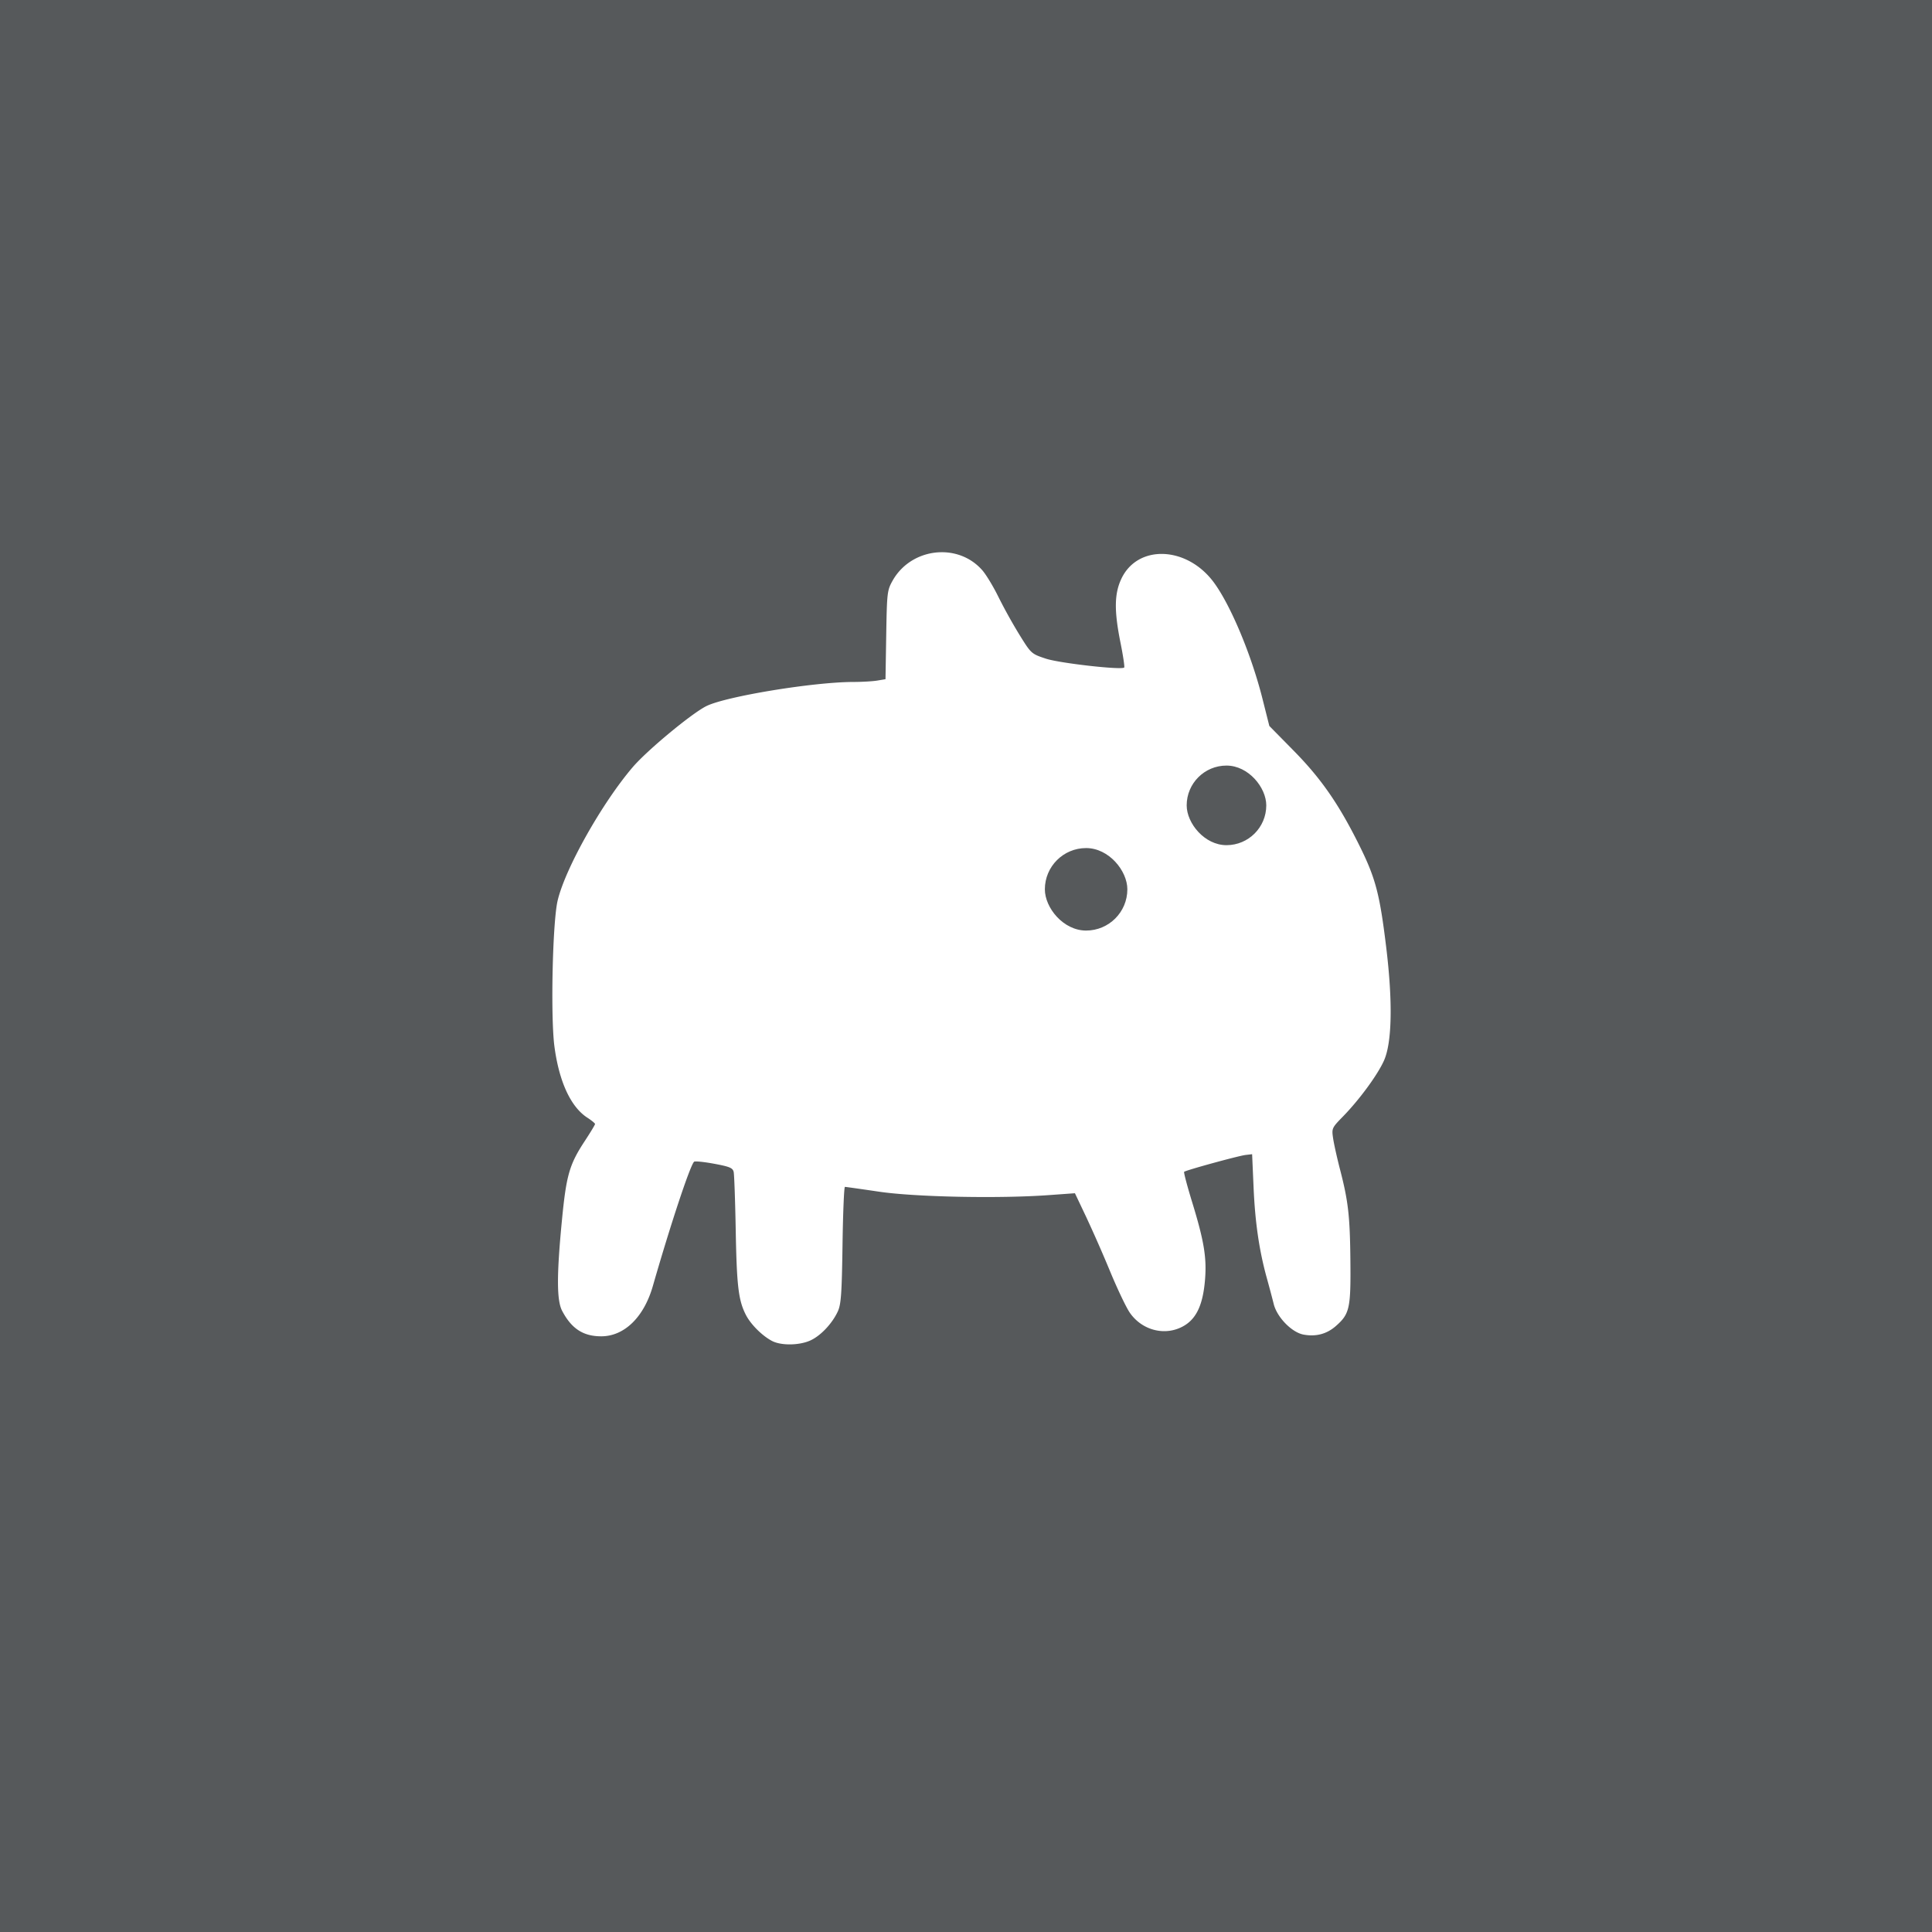 <svg xmlns="http://www.w3.org/2000/svg" viewBox="0 0 192 192">
  <rect width="100%" height="100%"
    style="fill:#56595b;stroke:none;opacity:1;stroke-linecap:round;stroke-linejoin:round;isolation:isolate" />
  <path
    d="M93.574 54.879c-1.915.009-3.835.986-4.869 2.828-.536.954-.563 1.187-.633 5.395L88 67.498l-.822.137c-.453.075-1.53.137-2.393.138-3.95.007-12.604 1.427-14.572 2.391-1.447.708-5.898 4.396-7.336 6.078-3.055 3.574-6.712 10.074-7.461 13.262-.505 2.149-.71 11.548-.316 14.506.465 3.495 1.623 5.998 3.267 7.062.42.272.766.557.768.631.001.074-.452.826-1.008 1.672-1.552 2.362-1.851 3.408-2.293 8-.519 5.388-.51 7.868.031 8.896.932 1.772 2.094 2.53 3.883 2.53 2.293 0 4.241-1.896 5.13-4.992 1.763-6.134 3.674-11.896 4.095-12.354.073-.08.966.007 1.984.195 1.56.288 1.866.417 1.955.819.058.262.151 2.895.205 5.851.1 5.501.272 6.925 1.014 8.364.486.942 1.613 2.064 2.59 2.578.904.475 2.71.452 3.81-.047 1.029-.467 2.176-1.684 2.733-2.895.32-.698.395-1.759.465-6.6.045-3.172.153-5.769.24-5.769.086 0 1.615.216 3.398.479 3.599.53 11.899.698 16.838.341l2.62-.189 1.099 2.316a141.123 141.123 0 0 1 2.398 5.454c.713 1.724 1.589 3.565 1.948 4.09 1.121 1.64 3.195 2.285 4.947 1.538 1.558-.663 2.31-2.08 2.535-4.783.183-2.196-.093-3.87-1.273-7.715-.495-1.61-.854-2.972-.8-3.027.157-.156 5.386-1.59 6.108-1.676l.647-.076.148 3.361c.154 3.468.562 6.237 1.316 8.96.24.862.547 2.02.684 2.572.326 1.312 1.79 2.814 2.955 3.033 1.236.232 2.311-.051 3.223-.852 1.36-1.194 1.486-1.755 1.441-6.433-.042-4.483-.208-5.948-1.027-9.112-.293-1.13-.603-2.52-.688-3.088-.152-1.014-.133-1.05.987-2.199 1.636-1.677 3.442-4.143 4.068-5.552.798-1.795.876-5.833.219-11.252-.644-5.31-1.058-6.88-2.67-10.125-2.04-4.106-3.787-6.628-6.522-9.409l-2.423-2.463-.684-2.712c-1.092-4.338-3.14-9.243-4.816-11.53-2.67-3.643-7.599-3.835-9.217-.36-.69 1.483-.71 3.17-.073 6.337.26 1.294.425 2.4.366 2.459-.266.265-6.421-.431-7.782-.881-1.444-.478-1.463-.494-2.634-2.385a52.405 52.405 0 0 1-2.088-3.761c-.5-1.022-1.221-2.212-1.602-2.645-1.066-1.214-2.551-1.794-4.04-1.787z"
    style="opacity:1;vector-effect:none;fill:#fff;fill-opacity:1;fill-rule:evenodd;stroke:none;stroke-width:1;stroke-linecap:round;stroke-linejoin:round;stroke-miterlimit:4;stroke-dasharray:none;paint-order:stroke fill markers" />
  <rect width="8.198" height="8.198" x="103.837" y="84.28" ry="4.099"
    style="opacity:1;vector-effect:none;fill:#56595b;fill-opacity:1;fill-rule:evenodd;stroke:none;stroke-width:1;stroke-linecap:round;stroke-linejoin:round;stroke-miterlimit:4;stroke-dasharray:none;paint-order:stroke fill markers" />
  <rect width="7.91" height="7.91" x="117.931" y="76.082" ry="3.955"
    style="opacity:1;vector-effect:none;fill:#56595b;fill-opacity:1;fill-rule:evenodd;stroke:none;stroke-width:1;stroke-linecap:round;stroke-linejoin:round;stroke-miterlimit:4;stroke-dasharray:none;paint-order:stroke fill markers" />
</svg>
